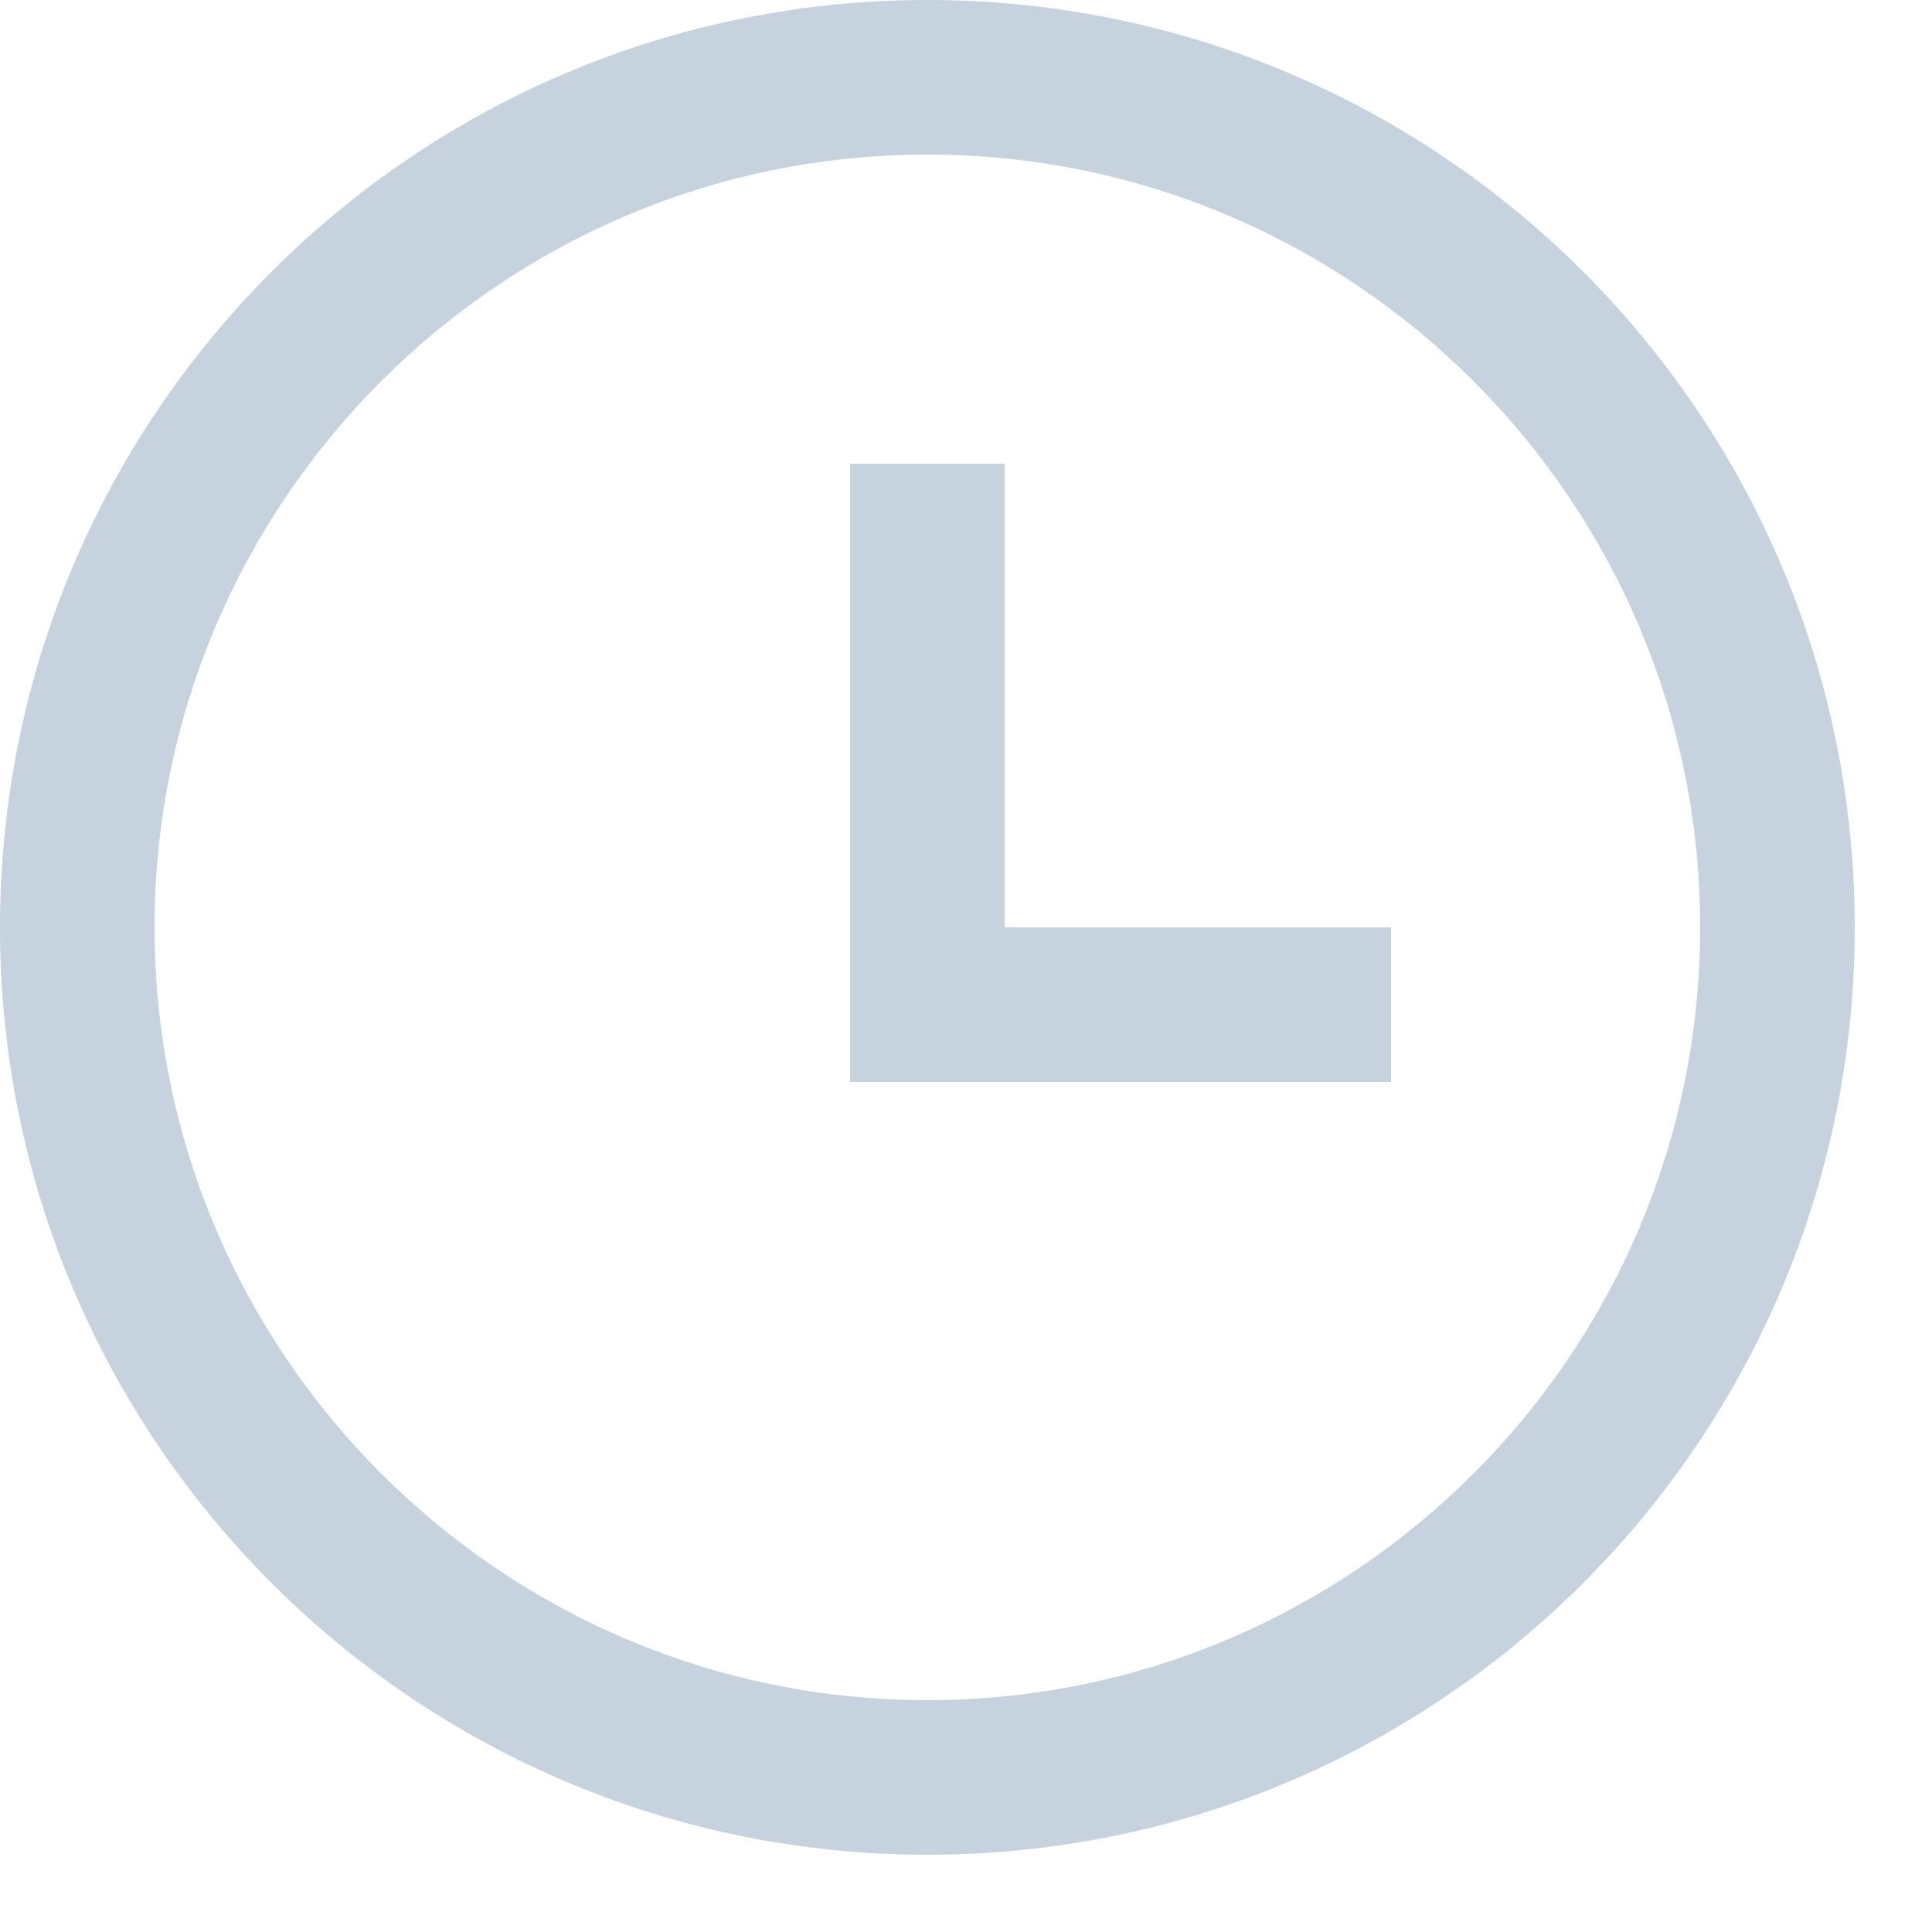 <svg xmlns="http://www.w3.org/2000/svg" viewBox="0 0 25 25" fill="#c6d2de"><path d="M12 2c5.514 0 10 4.486 10 10s-4.486 10-10 10S2 17.514 2 12 6.486 2 12 2zm0-2C5.373 0 0 5.373 0 12s5.373 12 12 12 12-5.373 12-12S18.627 0 12 0zm1 12V6h-2v8h7v-2h-5z"/></svg>
